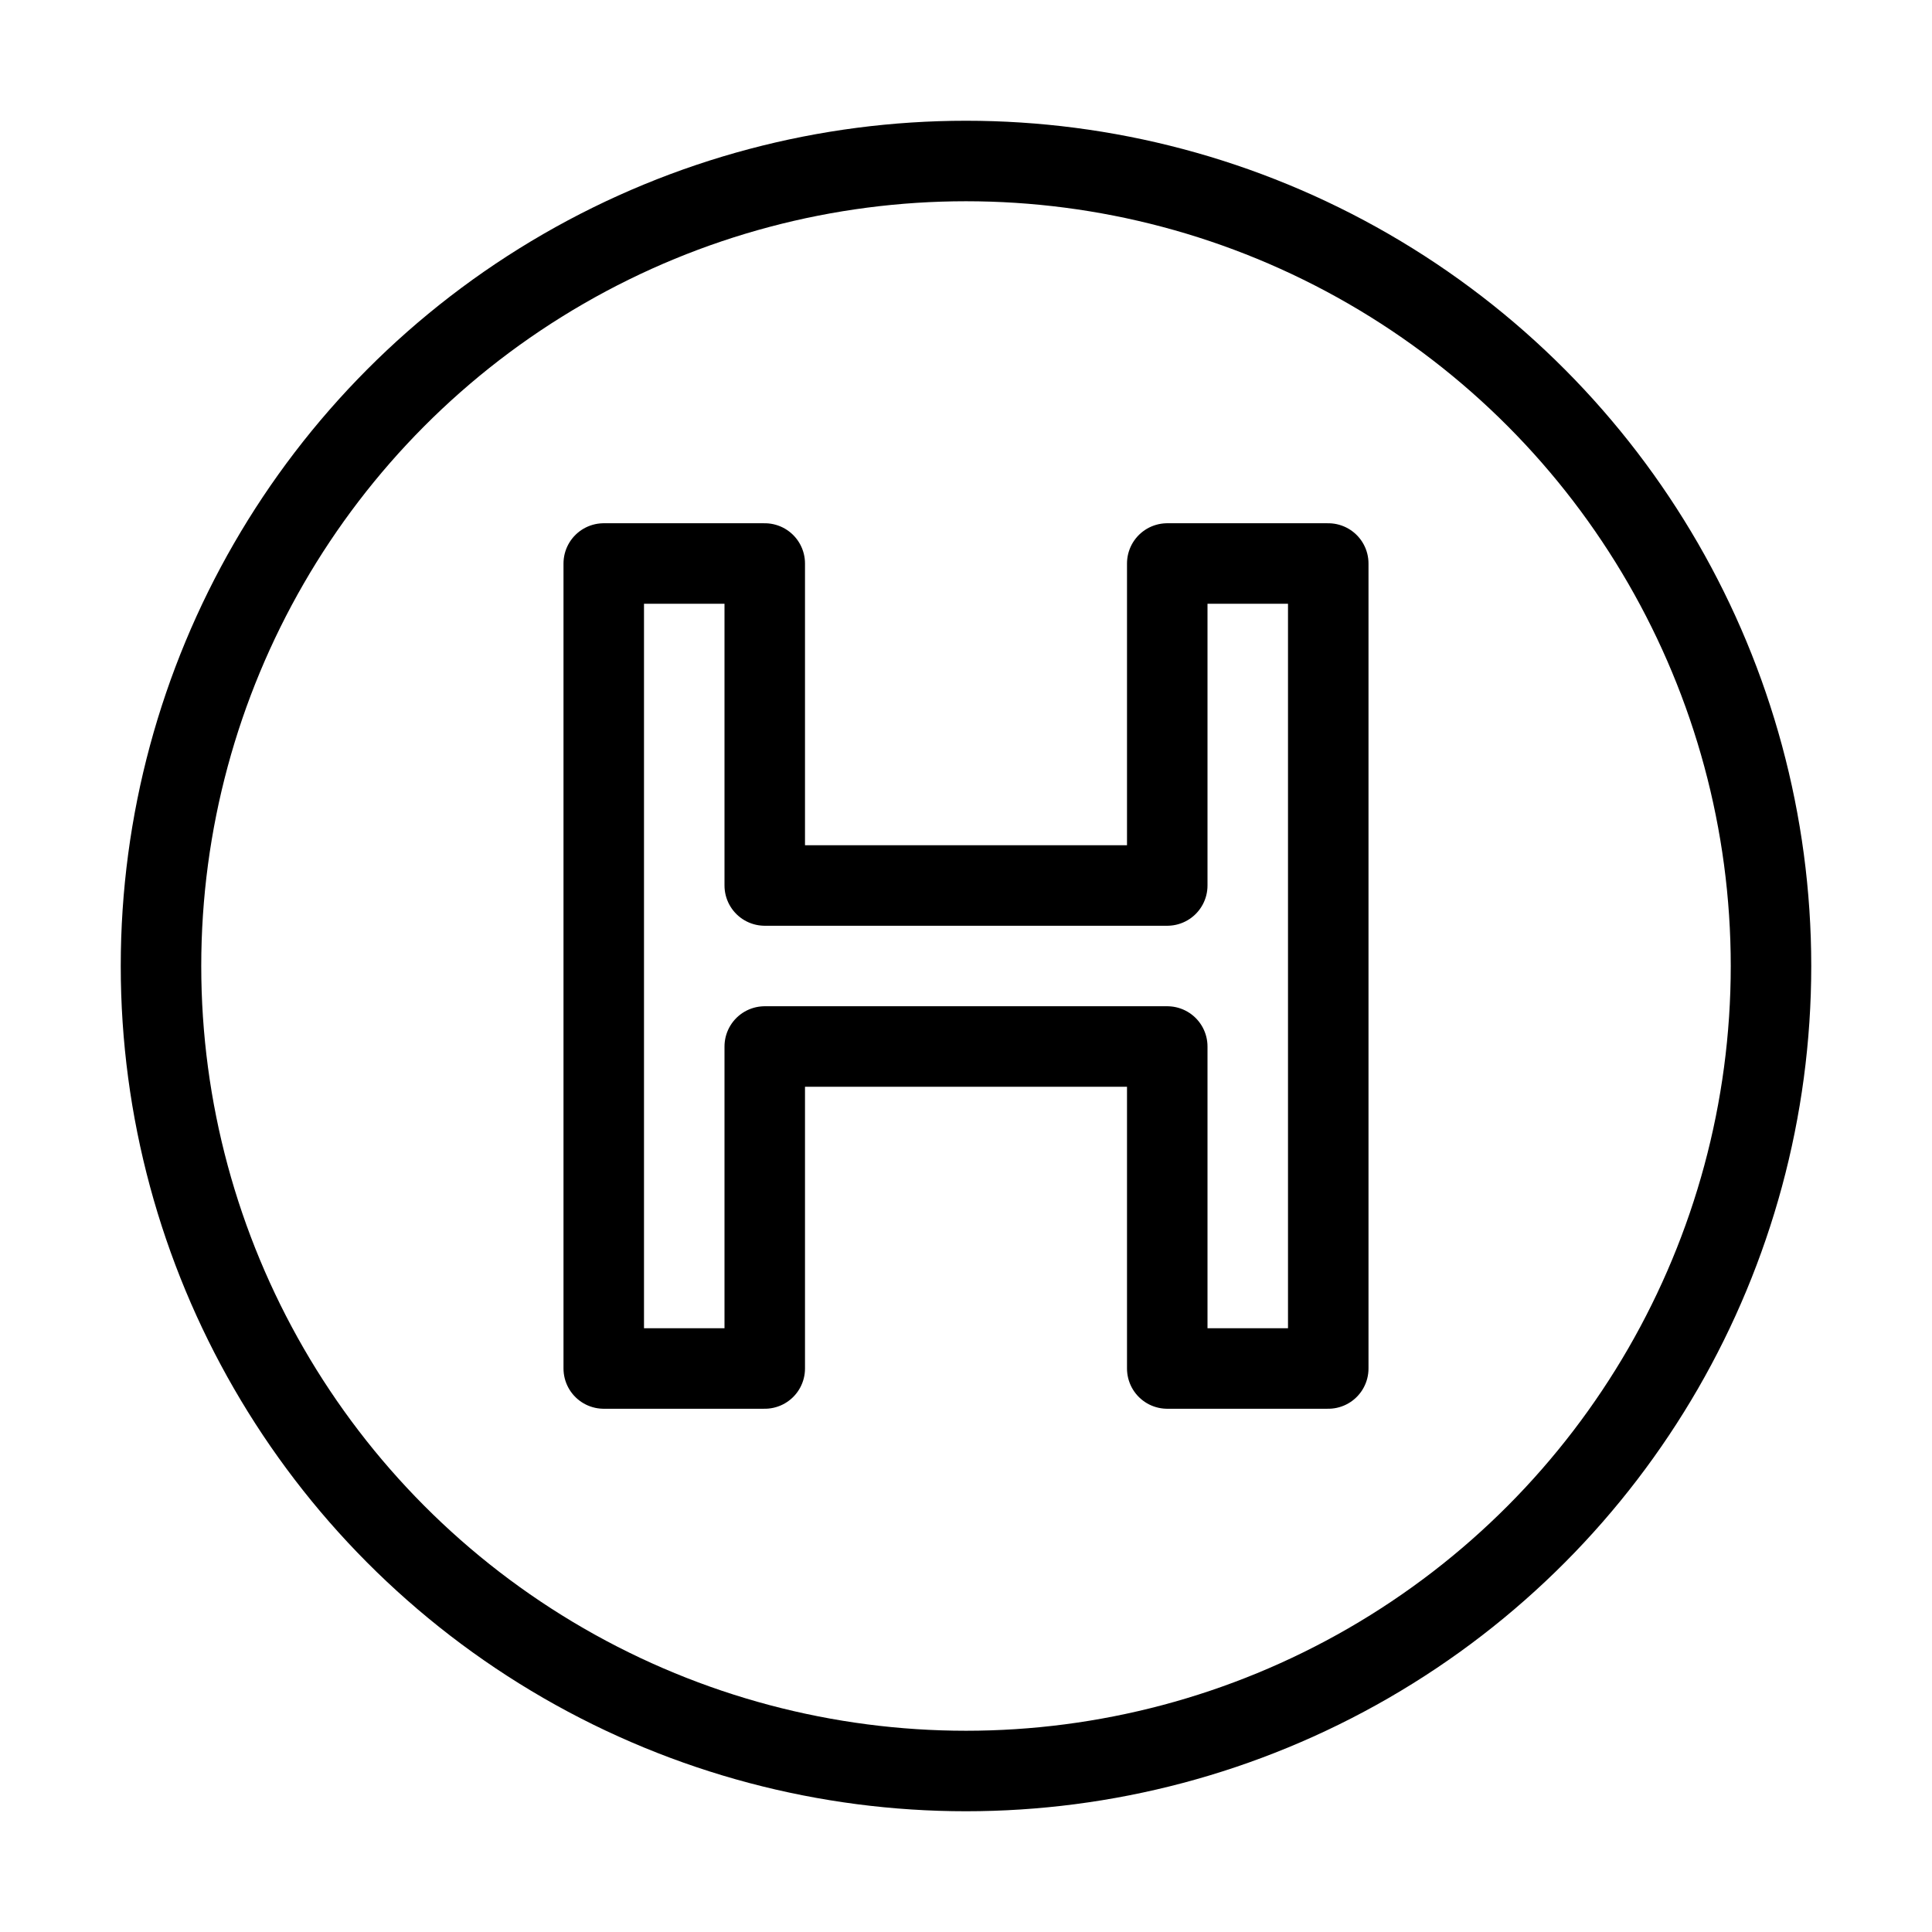 <svg id="Layer_1" data-name="Layer 1" xmlns="http://www.w3.org/2000/svg" viewBox="0 0 48 48"><defs><style>.cls-1{fill:none;stroke:#000;stroke-linecap:round;stroke-linejoin:round;stroke-width:2px;}</style></defs><title>healthcare</title><circle class="cls-1" cx="24" cy="24" r="20"/><polygon class="cls-1" points="29 14 29 22 19 22 19 14 15 14 15 22 15 26 15 34 19 34 19 26 29 26 29 34 33 34 33 14 29 14"/><rect class="cls-1" x="-564" y="-632" width="700" height="700"/></svg>